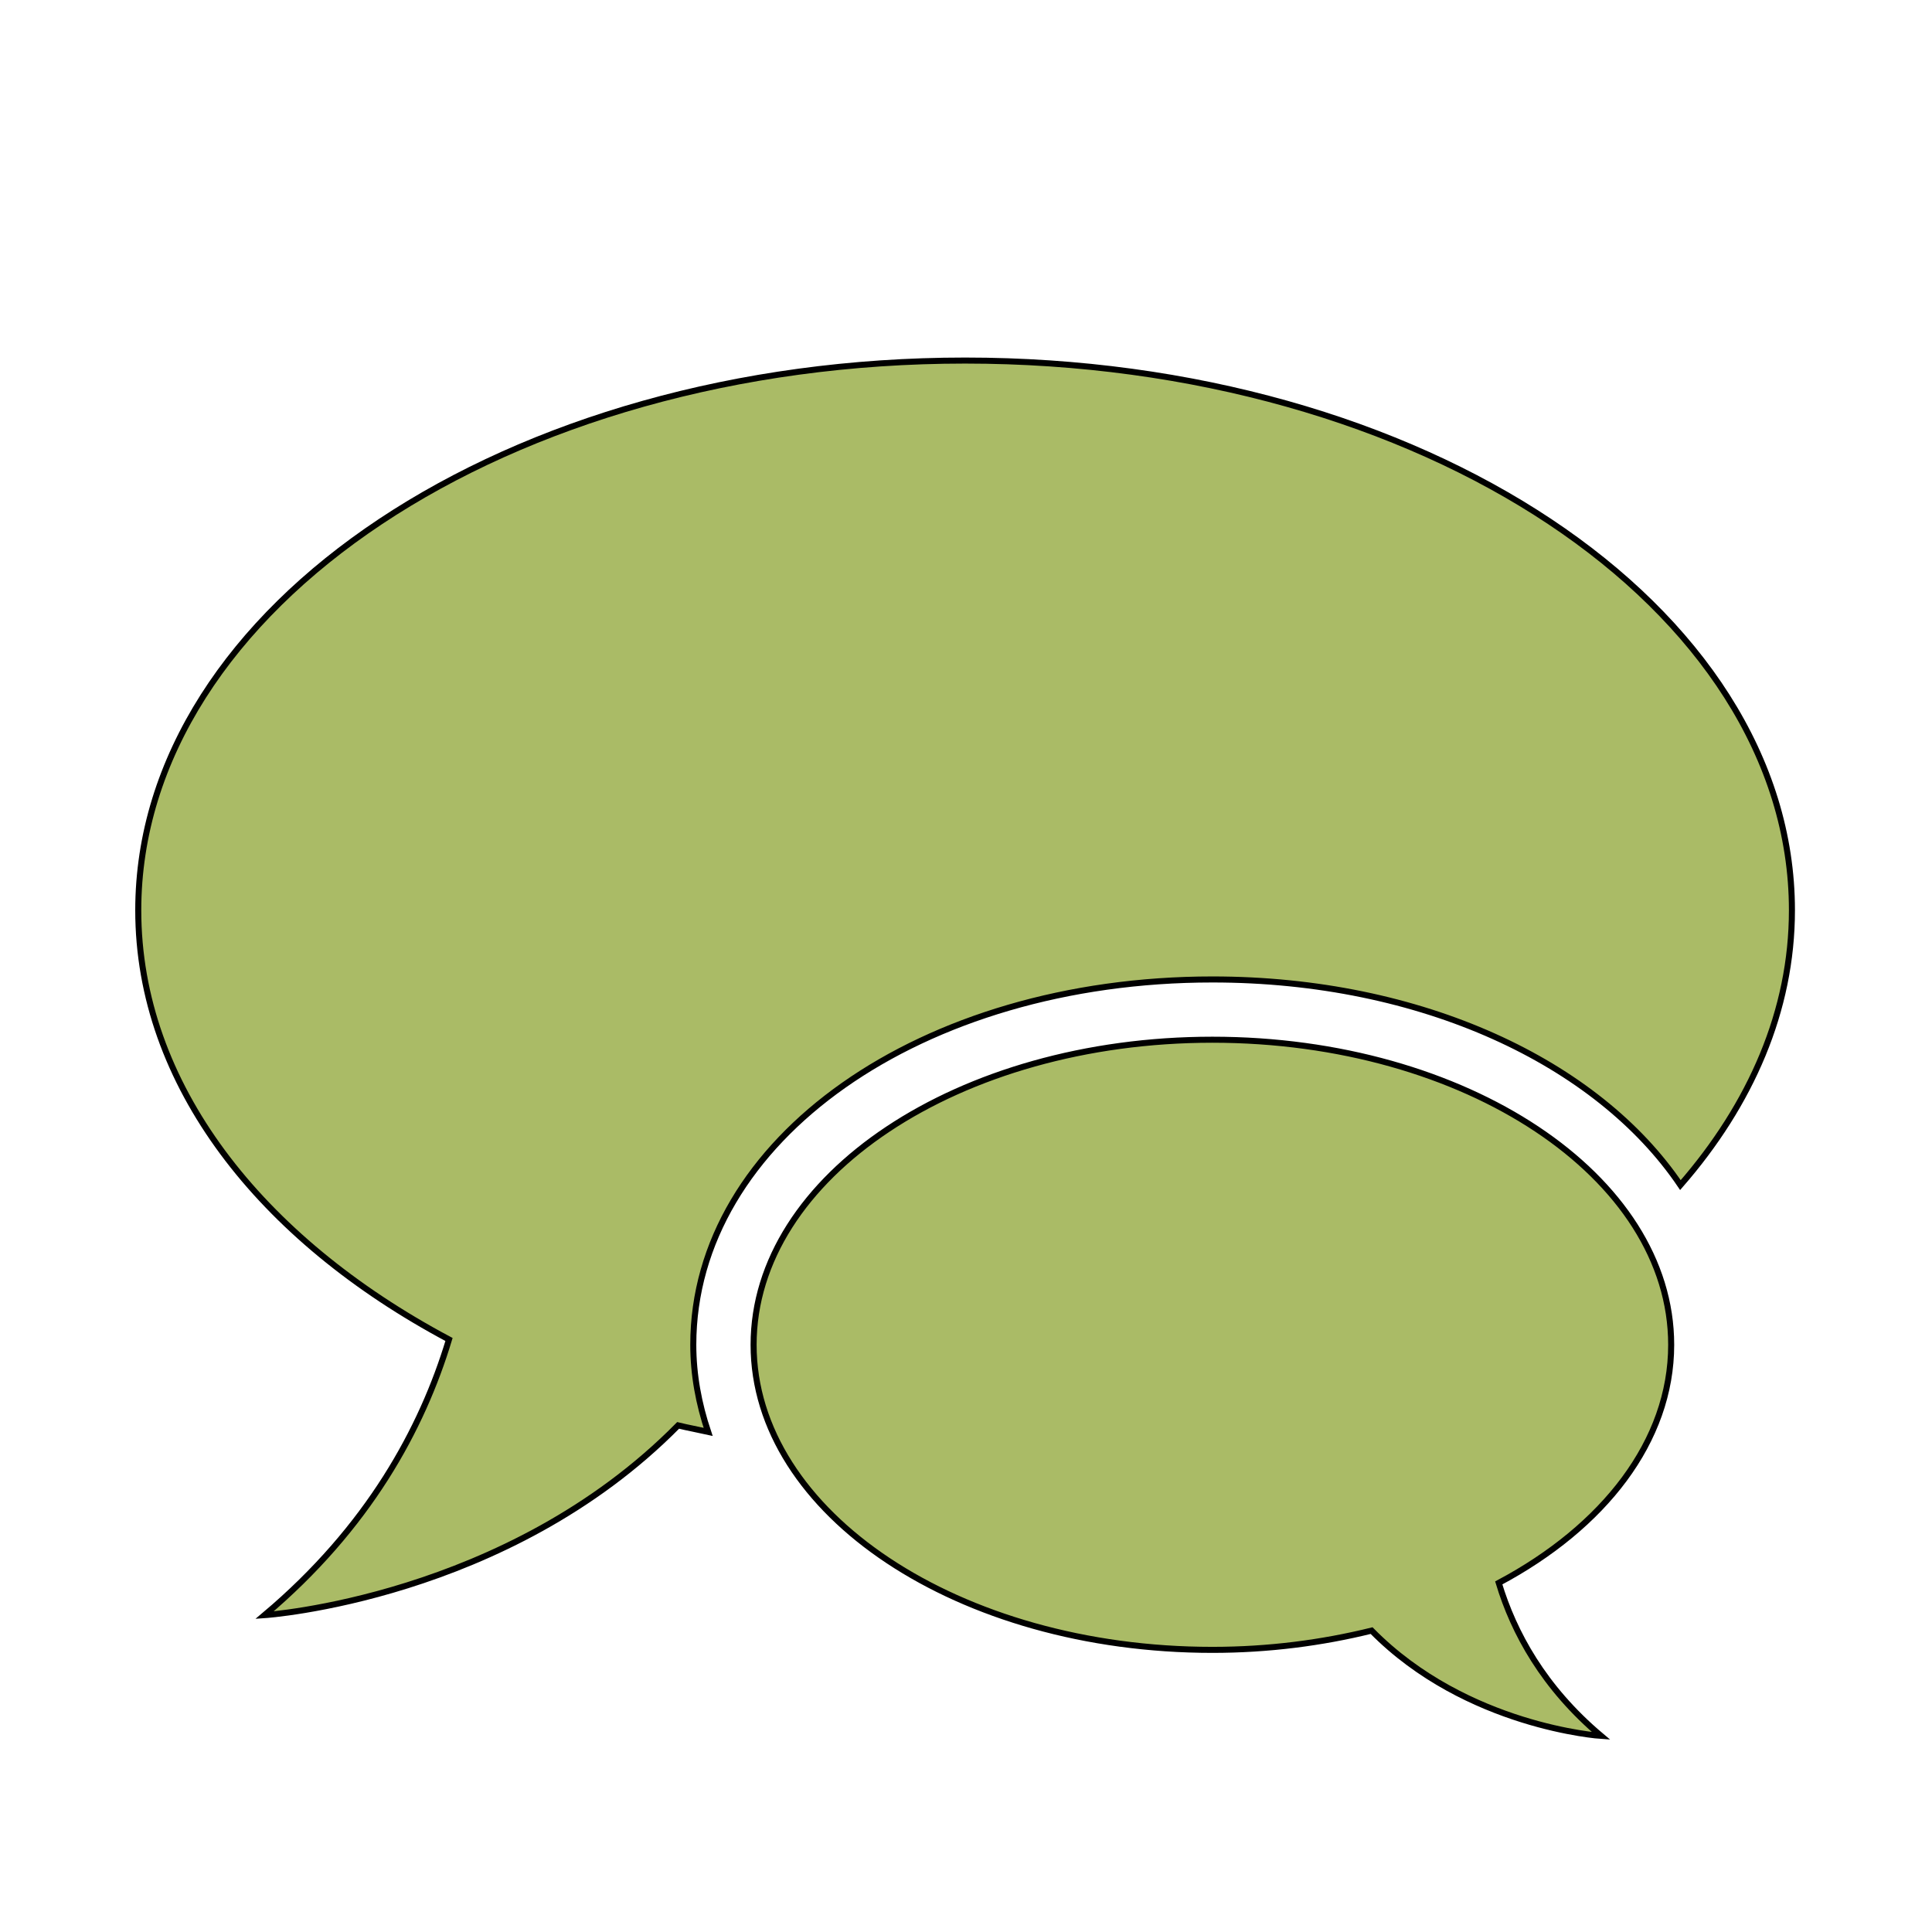 <?xml version="1.0" standalone="no"?>
<!DOCTYPE svg PUBLIC "-//W3C//DTD SVG 1.1//EN" "http://www.w3.org/Graphics/SVG/1.1/DTD/svg11.dtd">
<svg viewBox = "0 0 32 32" version = "1.1">
    <path id = "s3" d = "
M15.985,5.972c-7.563,0-13.695,4.077-13.695,9.106c0,2.877,2.013,5.44,5.147,7.108c-0.446,1.479-1.336,3.117-3.056,4.566c0,0,4.015-0.266,6.851-3.143c0.163,0.04,0.332,0.07,0.497,0.107c-0.155-0.462-0.246-0.943-0.246-1.443c0-3.393,3.776-6.05,8.599-6.05c3.464,0,6.379,1.376,7.751,3.406c1.168-1.34,1.847-2.892,1.847-4.552C29.68,10.049,23.548,5.972,15.985,5.972zM27.68,22.274c0-2.79-3.401-5.053-7.599-5.053c-4.196,0-7.599,2.263-7.599,5.053c0,2.791,3.403,5.053,7.599,5.053c0.929,0,1.814-0.116,2.637-0.319c1.573,1.597,3.801,1.744,3.801,1.744c-0.954-0.804-1.447-1.713-1.695-2.534C26.562,25.293,27.68,23.871,27.68,22.274z
" fill = "#aabb66" stroke = "black" stroke-width = "0.1"/>
</svg>
